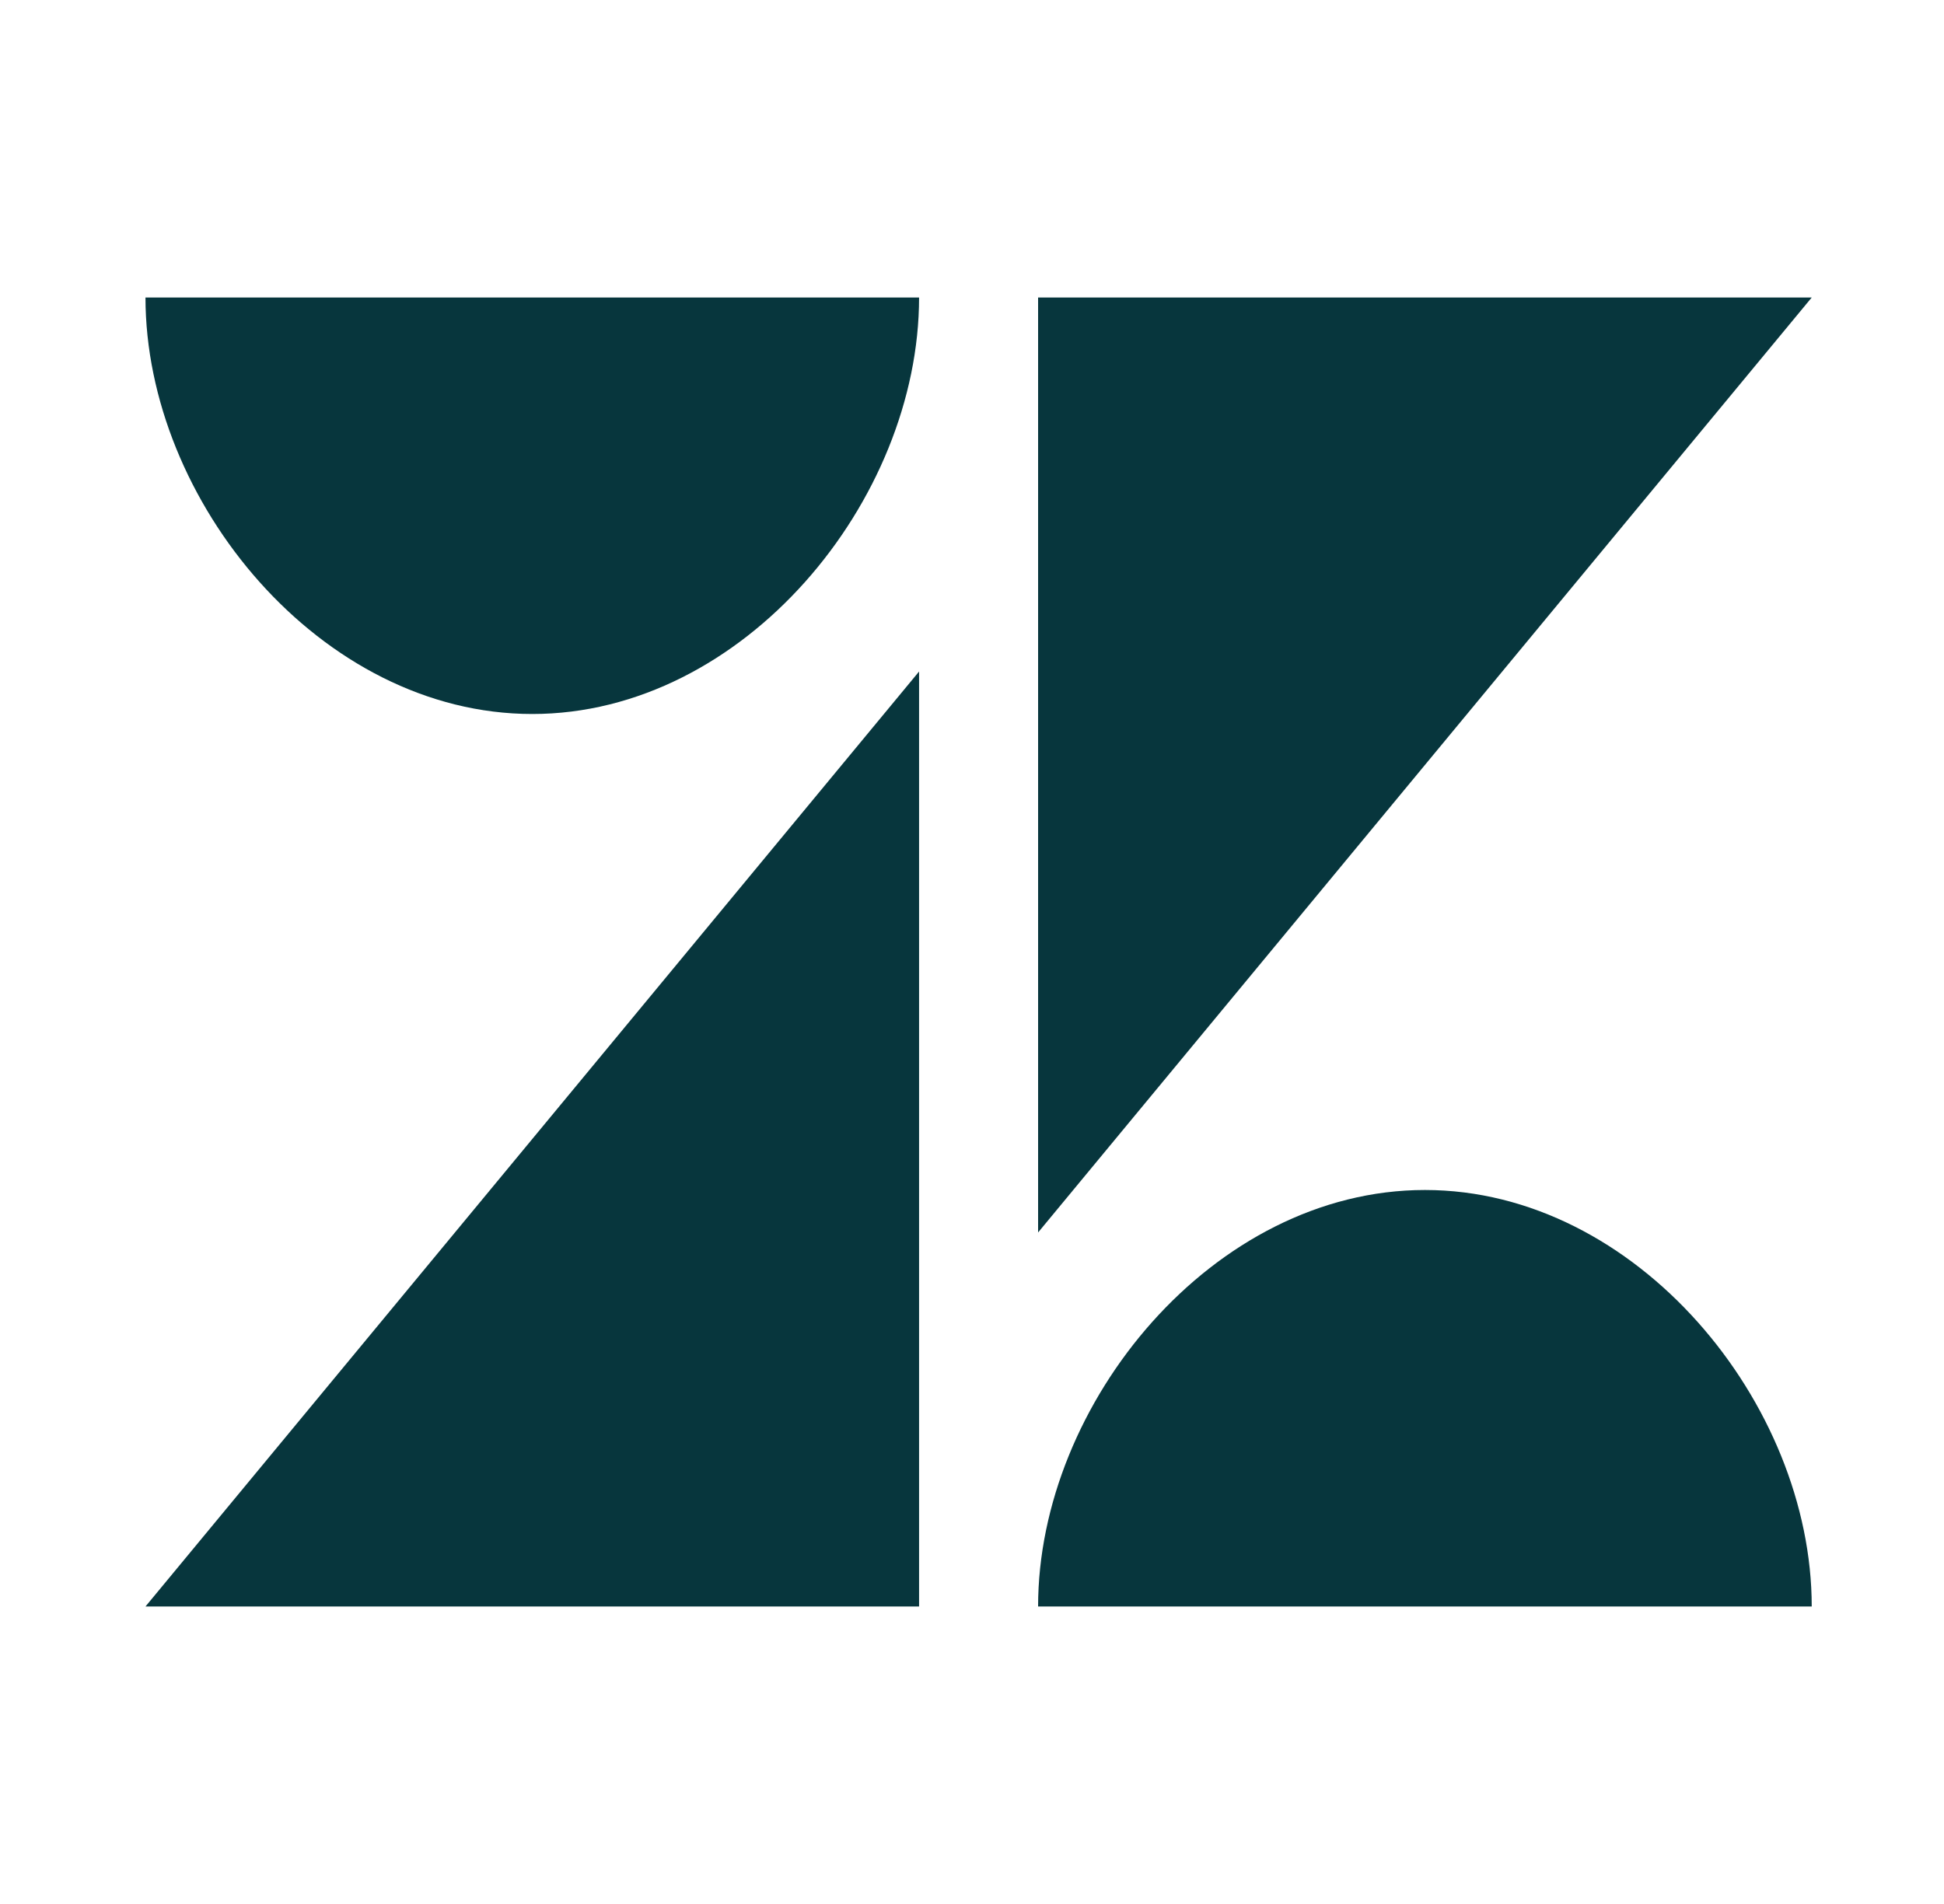 <svg width="49" height="48" viewBox="0 0 49 48" fill="none" xmlns="http://www.w3.org/2000/svg">
<path d="M26.166 7.5L26.166 31.071L45.666 7.5H26.166Z" fill="#07363D"/>
<path d="M13.416 18C18.751 18 23.166 12.624 23.166 7.5H3.667C3.667 12.624 8.082 18 13.416 18Z" fill="#07363D"/>
<path d="M26.166 40.5C26.166 35.376 30.582 30 35.916 30C41.251 30 45.666 35.376 45.666 40.5H26.166Z" fill="#07363D"/>
<path d="M23.166 40.5V16.929L3.667 40.5H23.166Z" fill="#07363D"/>
</svg>
